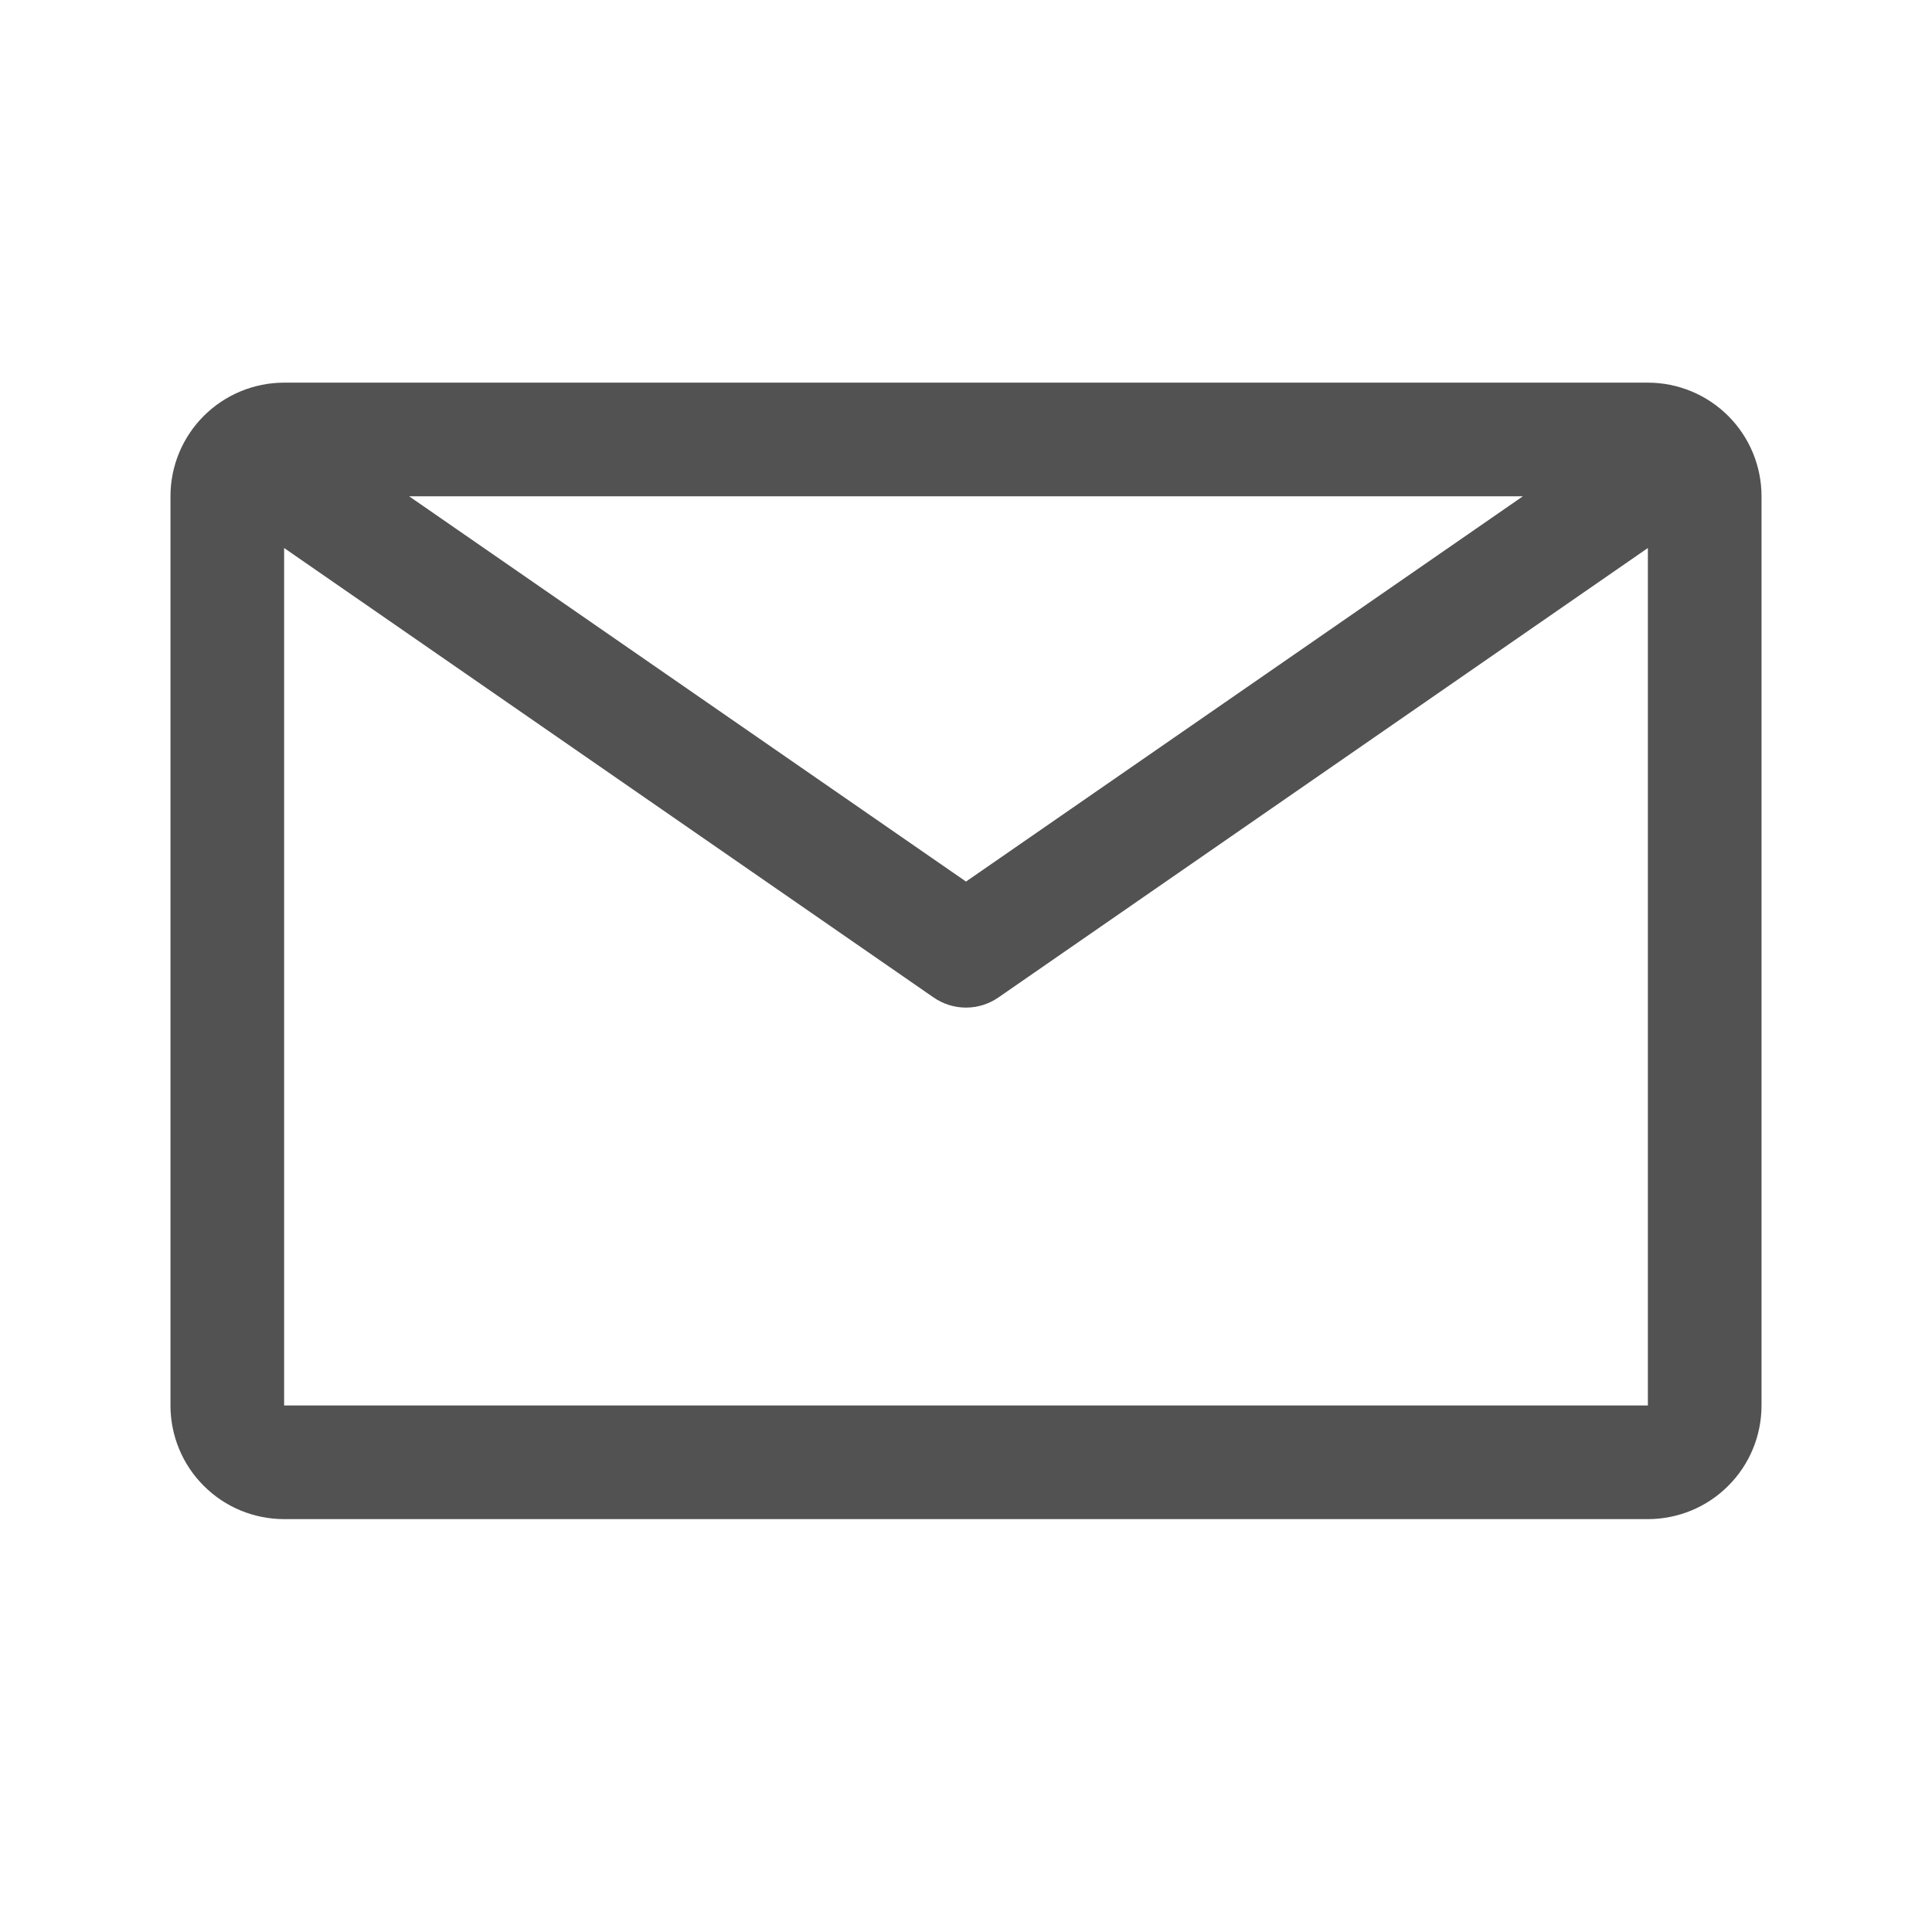 <svg width="17" height="17" viewBox="0 0 17 17" fill="none" xmlns="http://www.w3.org/2000/svg">
<g id="Email">
<rect width="16" height="16" transform="translate(0.5 0.367)" fill="none" style="mix-blend-mode:multiply"/>
<path id="Vector" d="M14.5 3.367H2.5C2.235 3.367 1.98 3.473 1.793 3.66C1.605 3.848 1.5 4.102 1.5 4.367V12.367C1.5 12.632 1.605 12.887 1.793 13.074C1.98 13.262 2.235 13.367 2.5 13.367H14.5C14.765 13.367 15.02 13.262 15.207 13.074C15.395 12.887 15.5 12.632 15.5 12.367V4.367C15.5 4.102 15.395 3.848 15.207 3.66C15.02 3.473 14.765 3.367 14.5 3.367ZM13.4 4.367L8.5 7.757L3.6 4.367H13.4ZM2.5 12.367V4.822L8.215 8.777C8.299 8.835 8.398 8.866 8.5 8.866C8.602 8.866 8.701 8.835 8.785 8.777L14.5 4.822V12.367H2.5Z" fill="#525252"/>
</g>
</svg>
